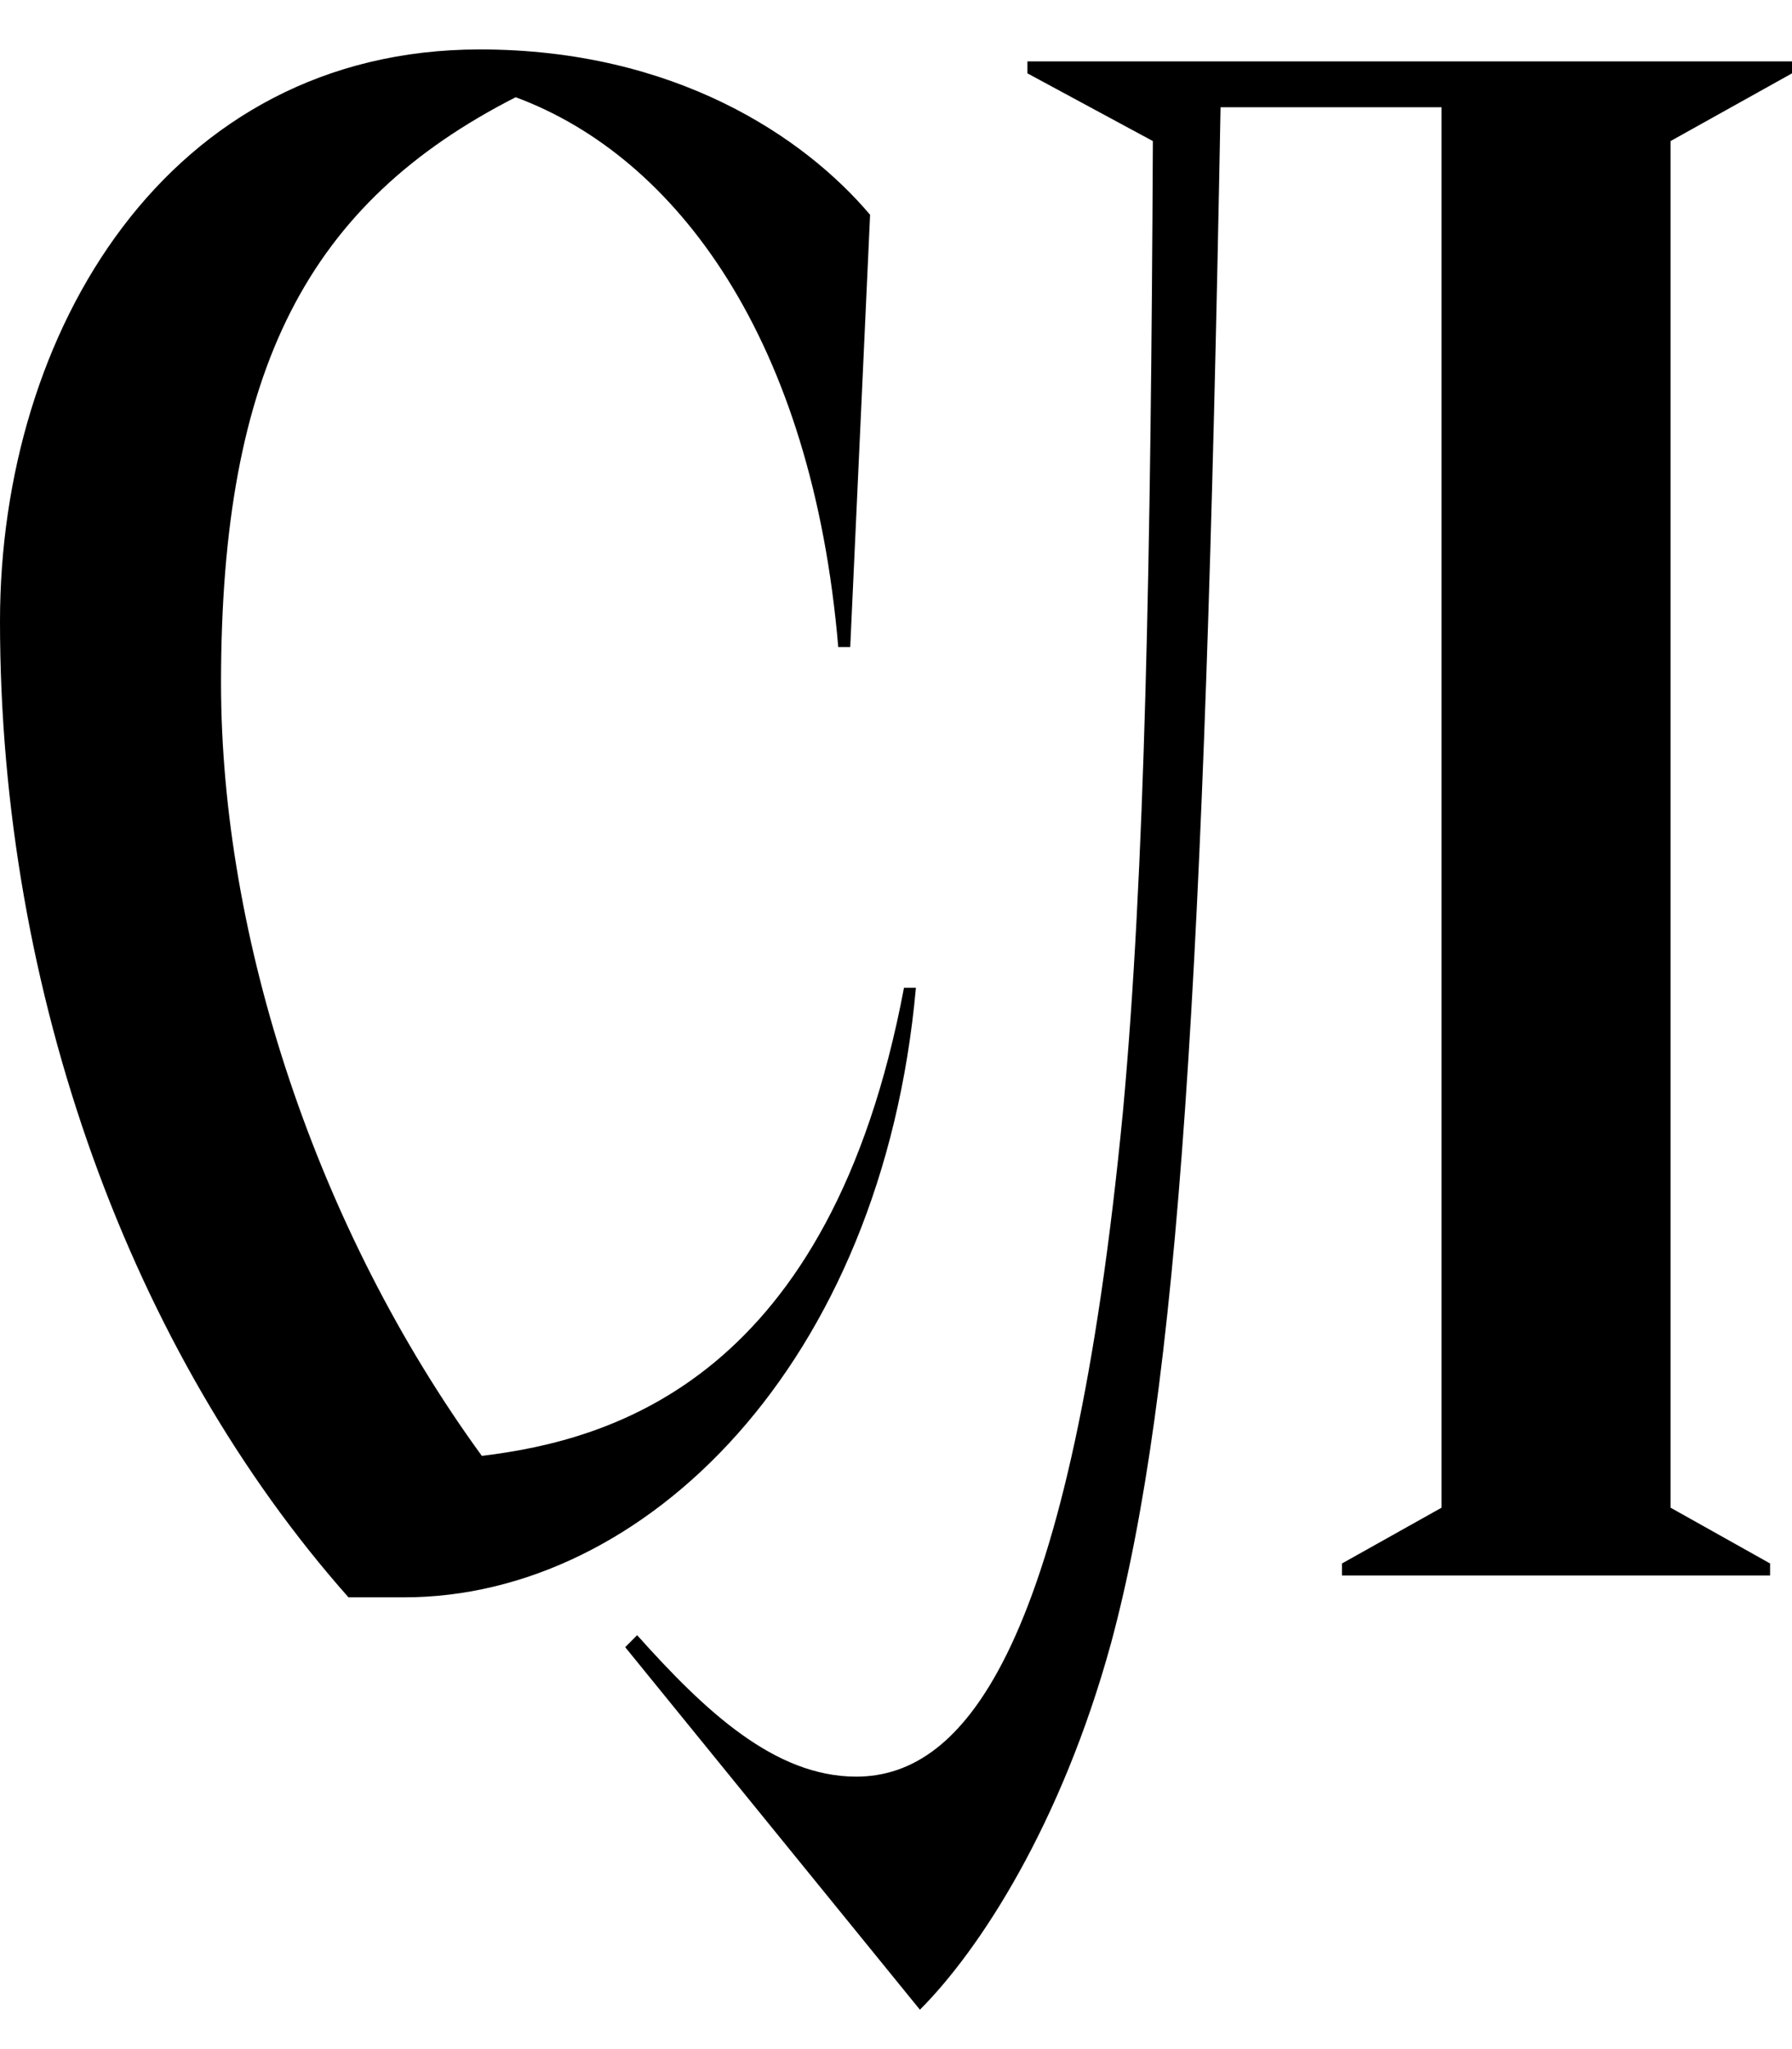 <svg width="35" height="40" viewBox="0 0 35 40" fill="none" xmlns="http://www.w3.org/2000/svg">
<path d="M10.072 1.898C13.222 3.065 15.867 6.643 16.372 12.632H16.606L16.994 4.193C15.711 2.676 13.183 0.965 9.372 0.965C3.267 0.965 0 6.487 0 12.126C0 19.398 2.567 26.398 6.806 31.181H7.894C12.6 31.181 17.228 26.631 17.889 19.282H17.656C16.217 26.904 11.978 28.109 9.411 28.42C6.183 23.987 4.317 18.309 4.317 13.332C4.317 7.187 6.028 3.959 10.072 1.898ZM28.156 29.431L26.211 30.52V30.754H34.572V30.52L32.628 29.431V2.754L35 1.432V1.198H20.067V1.432L22.517 2.754C22.478 10.92 22.361 17.065 21.933 21.693C20.922 32.154 18.861 34.681 16.722 34.681C15.128 34.681 13.767 33.398 12.444 31.92L12.211 32.154L17.967 39.231C19.133 38.065 20.728 35.615 21.7 32.076C23.022 27.176 23.528 19.048 23.839 2.093H28.156V29.431Z" fill="black"/>
</svg>
